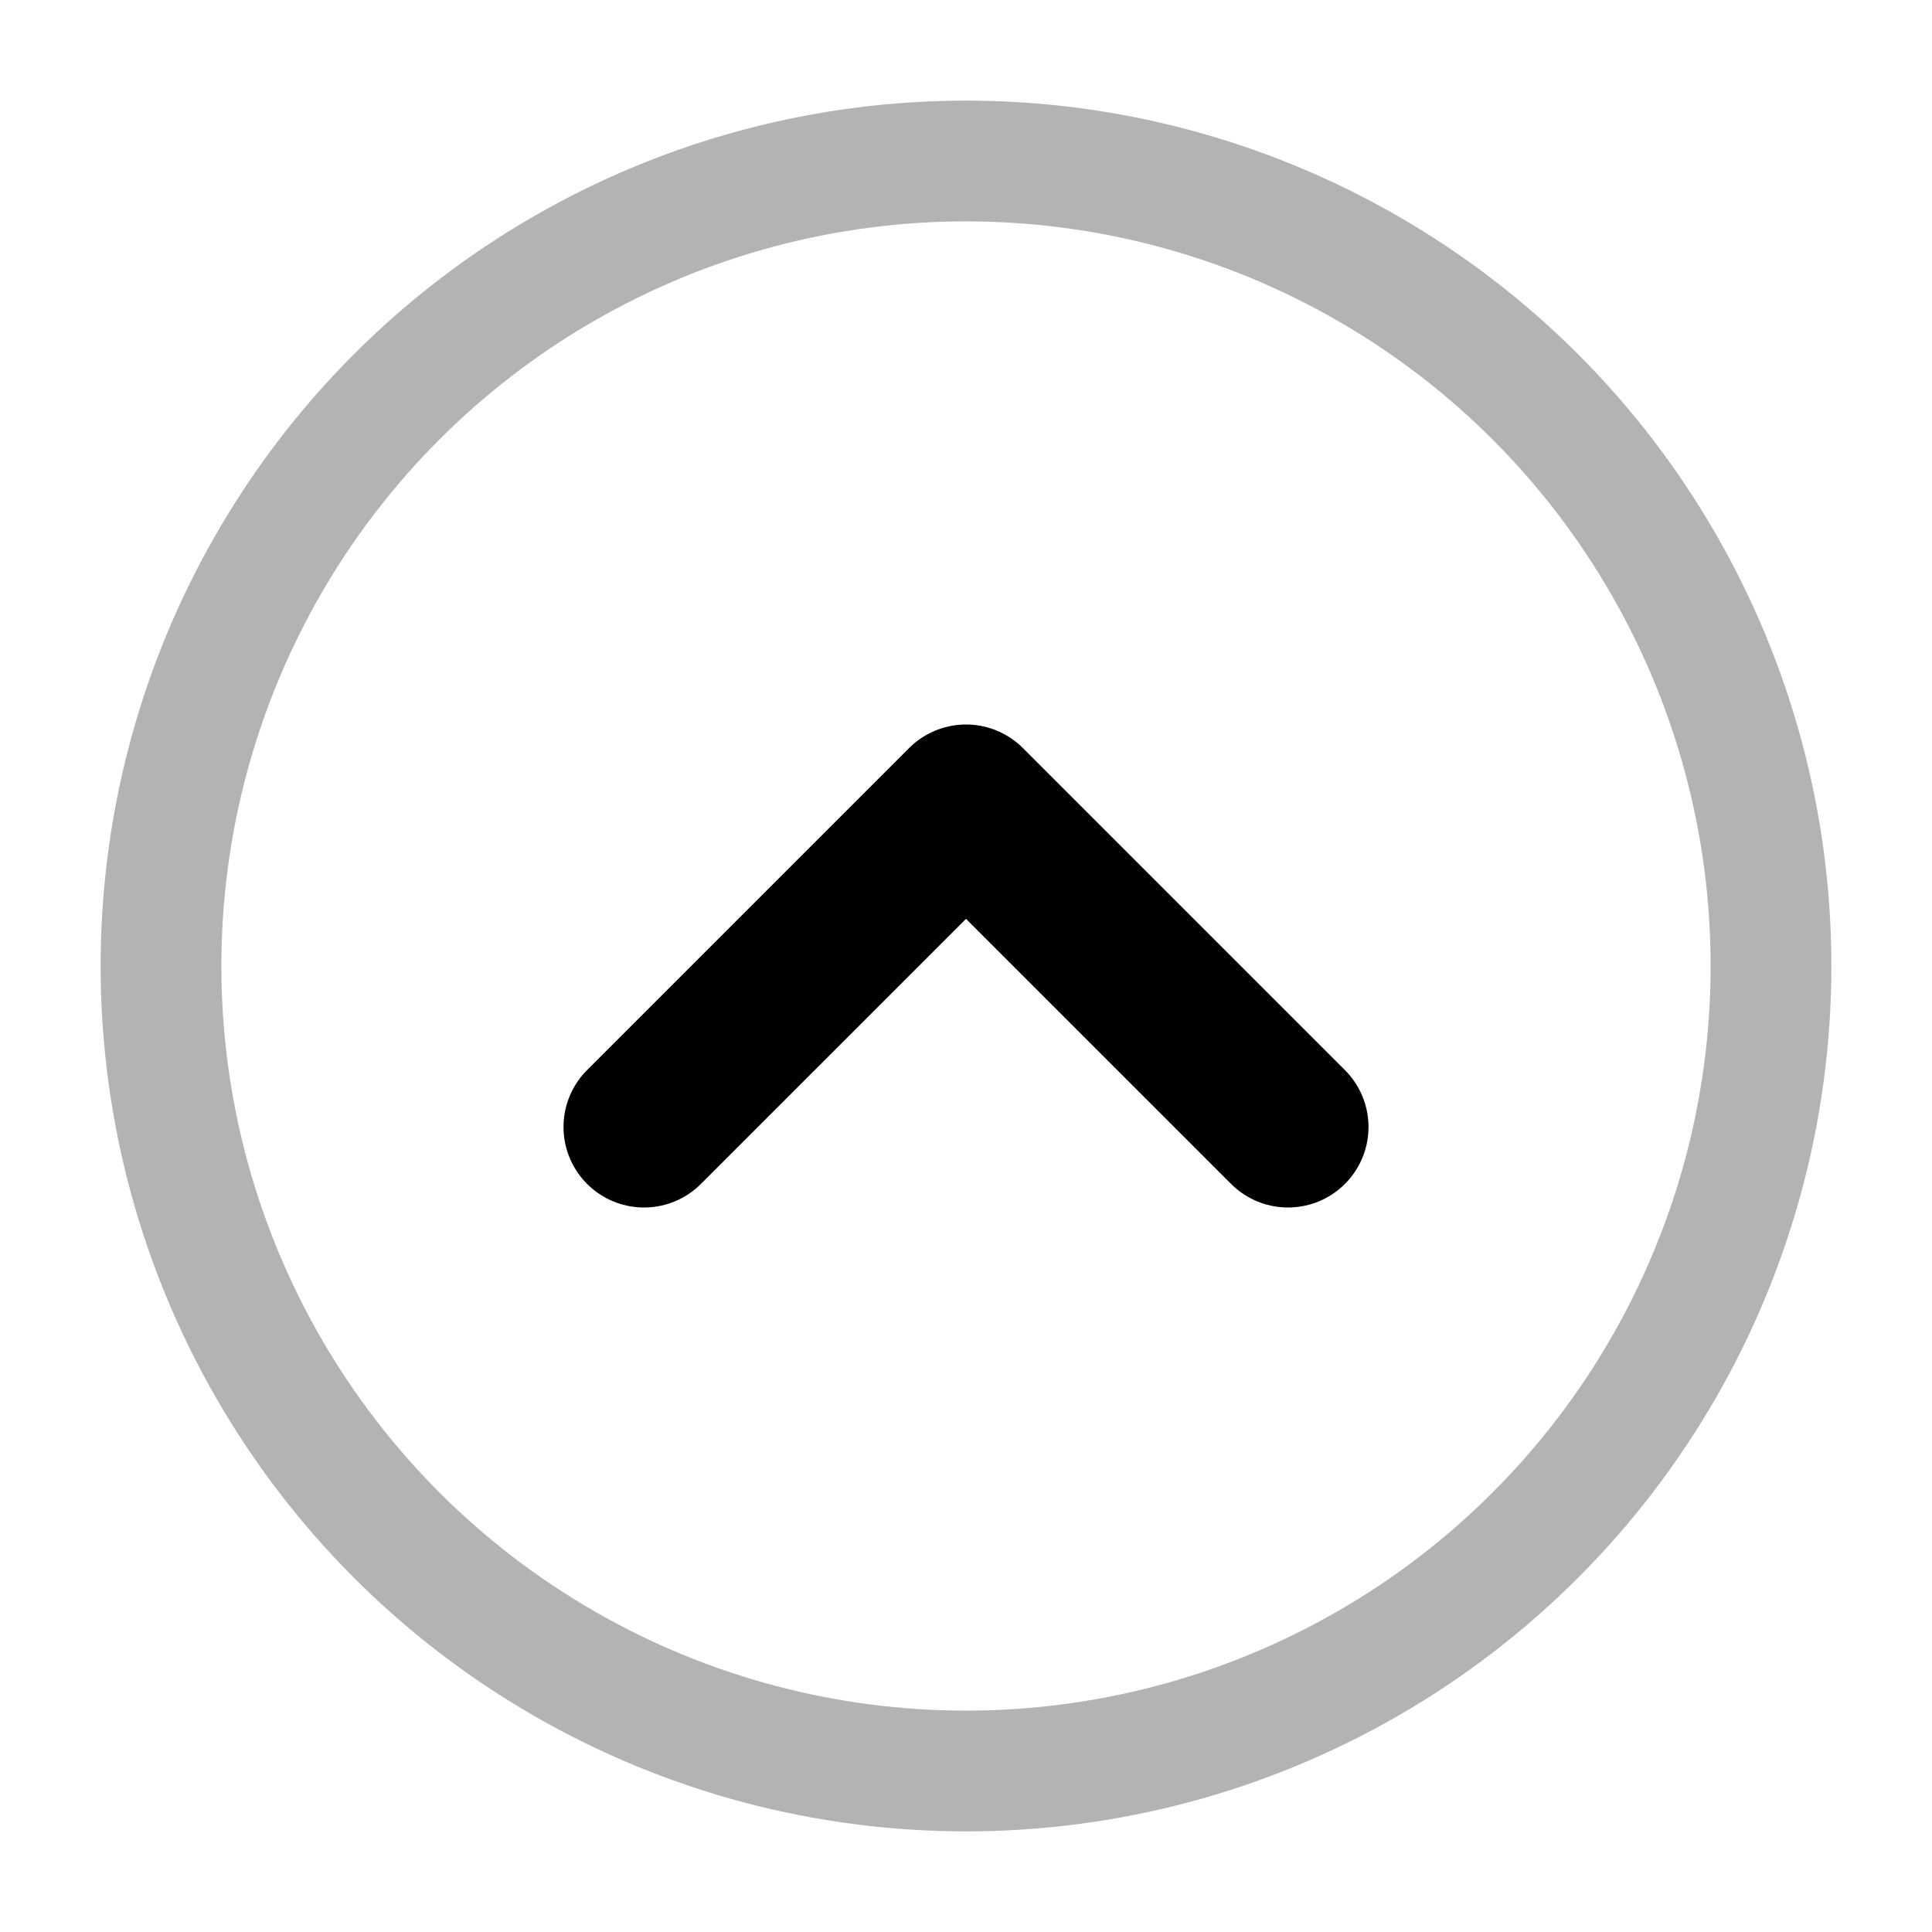 <svg width="24" height="24" viewBox="0 0 24 24" fill="none" xmlns="http://www.w3.org/2000/svg">
  <circle cx="12" cy="12" r="10" stroke="currentColor" stroke-width="1.5" stroke-opacity="0.3"/>
  <path d="M8 14L12 10L16 14" stroke="currentColor" stroke-width="2" stroke-linecap="round" stroke-linejoin="round"/>
</svg> 